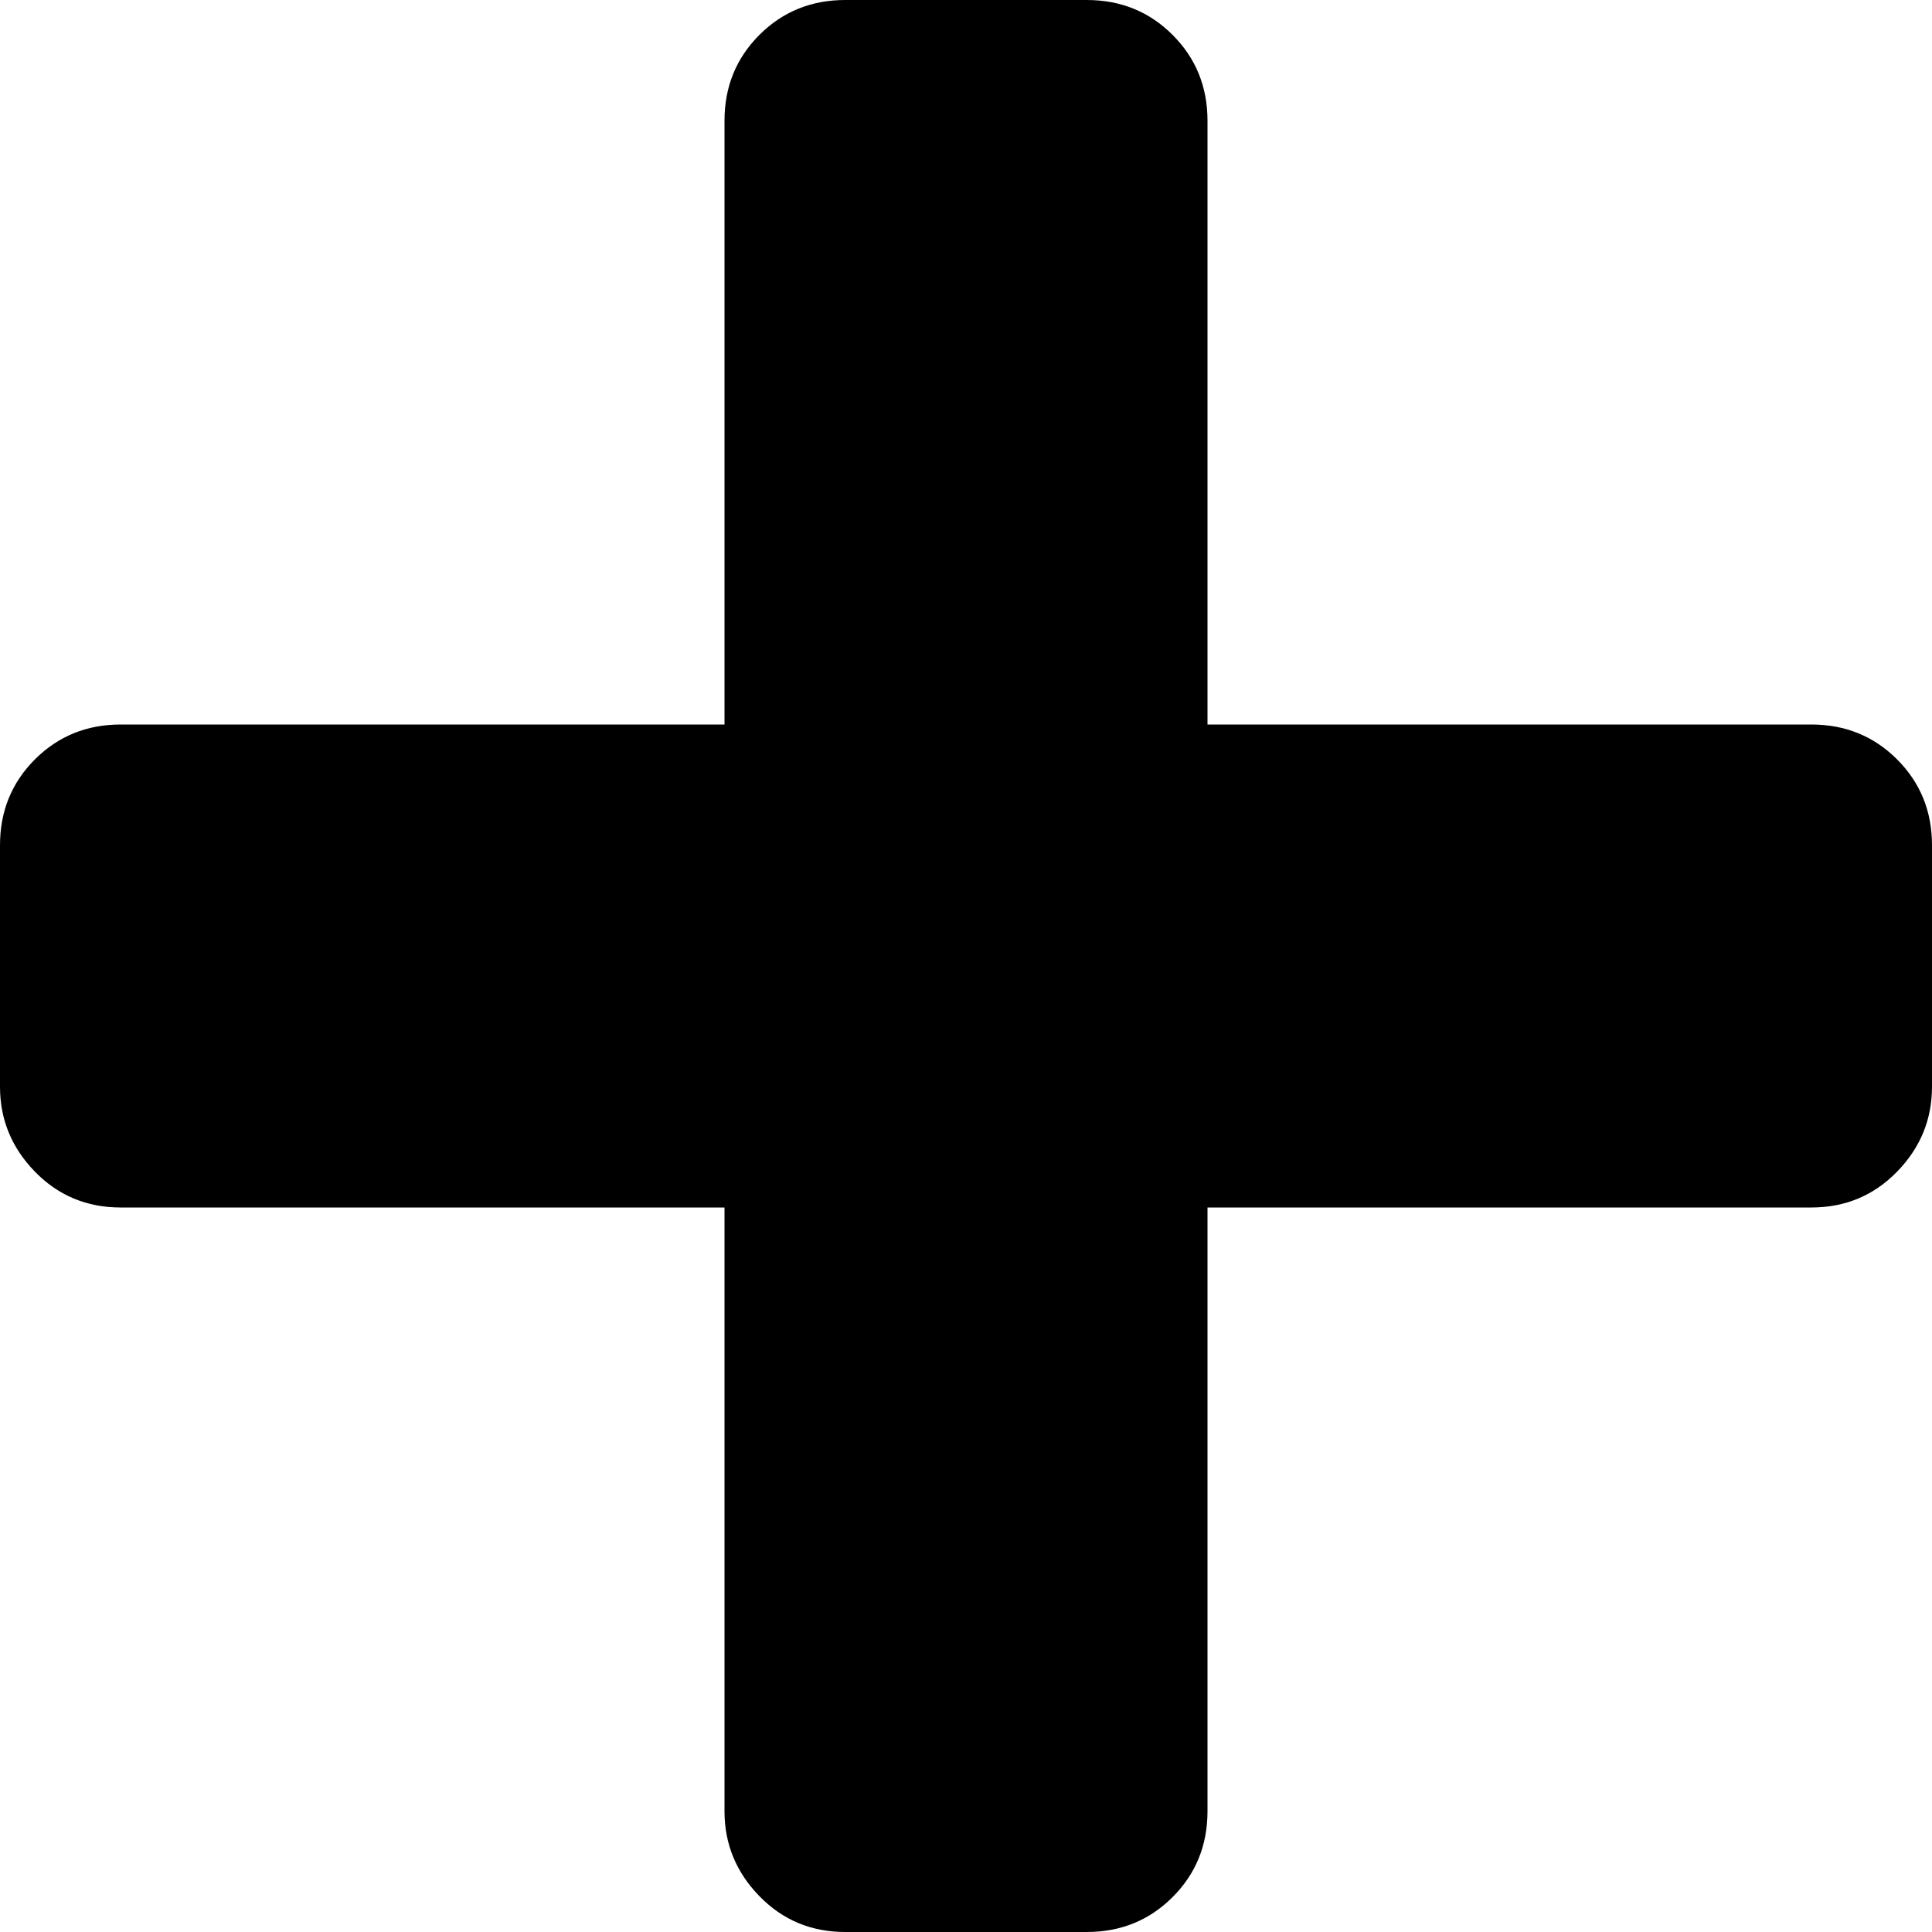 <svg xmlns="http://www.w3.org/2000/svg" xmlns:xlink="http://www.w3.org/1999/xlink" width="48px" height="48px" preserveAspectRatio="xMidYMid meet" viewBox="0 0 1024 1024" style="-ms-transform: rotate(360deg); -webkit-transform: rotate(360deg); transform: rotate(360deg);"><path d="M960 640H640v320q0 27-18.5 45.5T576 1024H448q-27 0-45.5-19T384 960V640H64q-27 0-45.5-19T0 576V448q0-27 18.5-45.5T64 384h320V64q0-27 18.5-45.5T448 0h128q27 0 45.5 18.5T640 64v320h320q27 0 45.5 18.5T1024 448v128q0 26-18.5 45T960 640z" fill="black"/><rect x="0" y="0" width="1024" height="1024" fill="rgba(0, 0, 0, 0)" /></svg>